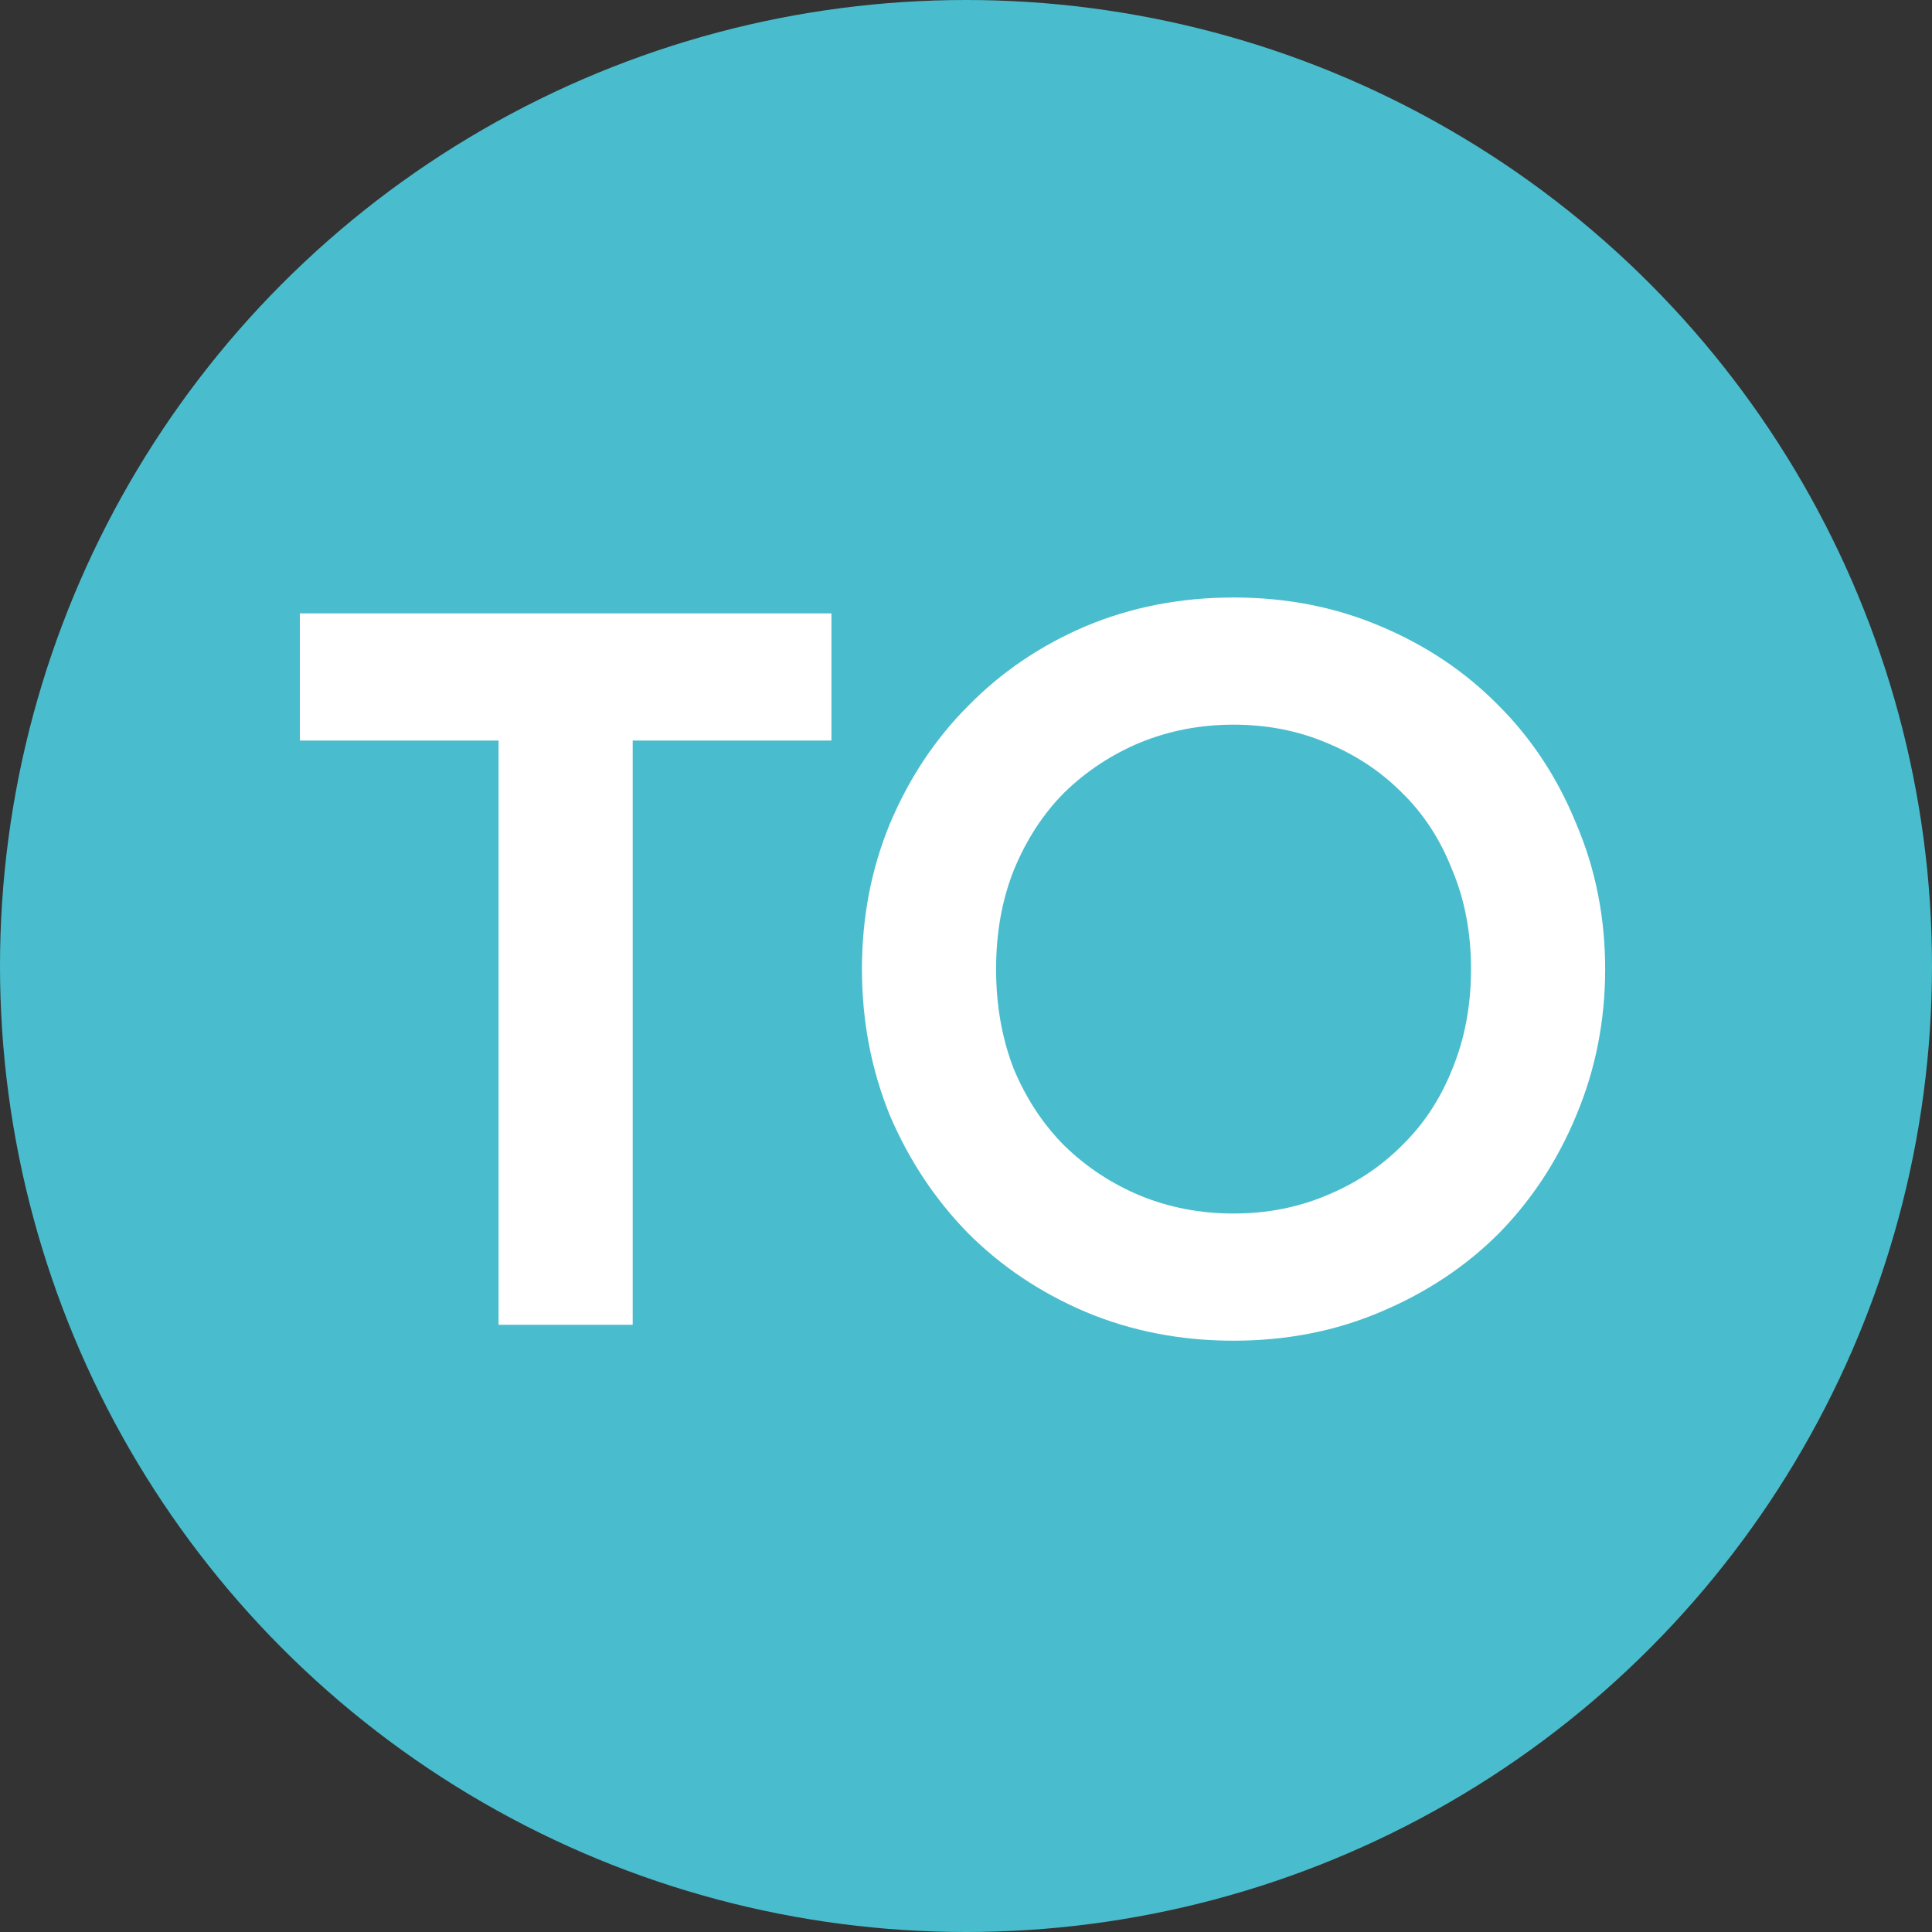 <svg width="70" height="70" viewBox="0 0 70 70" fill="none" xmlns="http://www.w3.org/2000/svg">
<rect x="0" y="0" width="70" height="70" fill="#333333" stroke="none"/>
<circle cx="35" cy="35" r="35" fill="#49BDCD"/>
<path d="M18.064 48V26.832H10.864V22.224H30.124V26.832H22.924V48H18.064ZM44.694 48.576C42.774 48.576 40.986 48.228 39.33 47.532C37.698 46.836 36.282 45.888 35.082 44.688C33.882 43.464 32.934 42.036 32.238 40.404C31.566 38.748 31.23 36.984 31.23 35.112C31.23 33.24 31.566 31.488 32.238 29.856C32.934 28.2 33.882 26.772 35.082 25.572C36.282 24.348 37.698 23.388 39.33 22.692C40.986 21.996 42.774 21.648 44.694 21.648C46.614 21.648 48.39 21.996 50.022 22.692C51.678 23.388 53.106 24.348 54.306 25.572C55.506 26.772 56.442 28.2 57.114 29.856C57.81 31.488 58.158 33.24 58.158 35.112C58.158 36.984 57.81 38.748 57.114 40.404C56.442 42.036 55.506 43.464 54.306 44.688C53.106 45.888 51.678 46.836 50.022 47.532C48.39 48.228 46.614 48.576 44.694 48.576ZM44.694 43.968C45.894 43.968 47.01 43.752 48.042 43.32C49.098 42.888 50.01 42.288 50.778 41.52C51.57 40.752 52.182 39.828 52.614 38.748C53.07 37.644 53.298 36.432 53.298 35.112C53.298 33.792 53.07 32.592 52.614 31.512C52.182 30.408 51.57 29.472 50.778 28.704C50.01 27.936 49.098 27.336 48.042 26.904C47.01 26.472 45.894 26.256 44.694 26.256C43.494 26.256 42.366 26.472 41.31 26.904C40.278 27.336 39.366 27.936 38.574 28.704C37.806 29.472 37.194 30.408 36.738 31.512C36.306 32.592 36.09 33.792 36.09 35.112C36.09 36.432 36.306 37.644 36.738 38.748C37.194 39.828 37.806 40.752 38.574 41.52C39.366 42.288 40.278 42.888 41.31 43.32C42.366 43.752 43.494 43.968 44.694 43.968Z" fill="white"/>
</svg>
